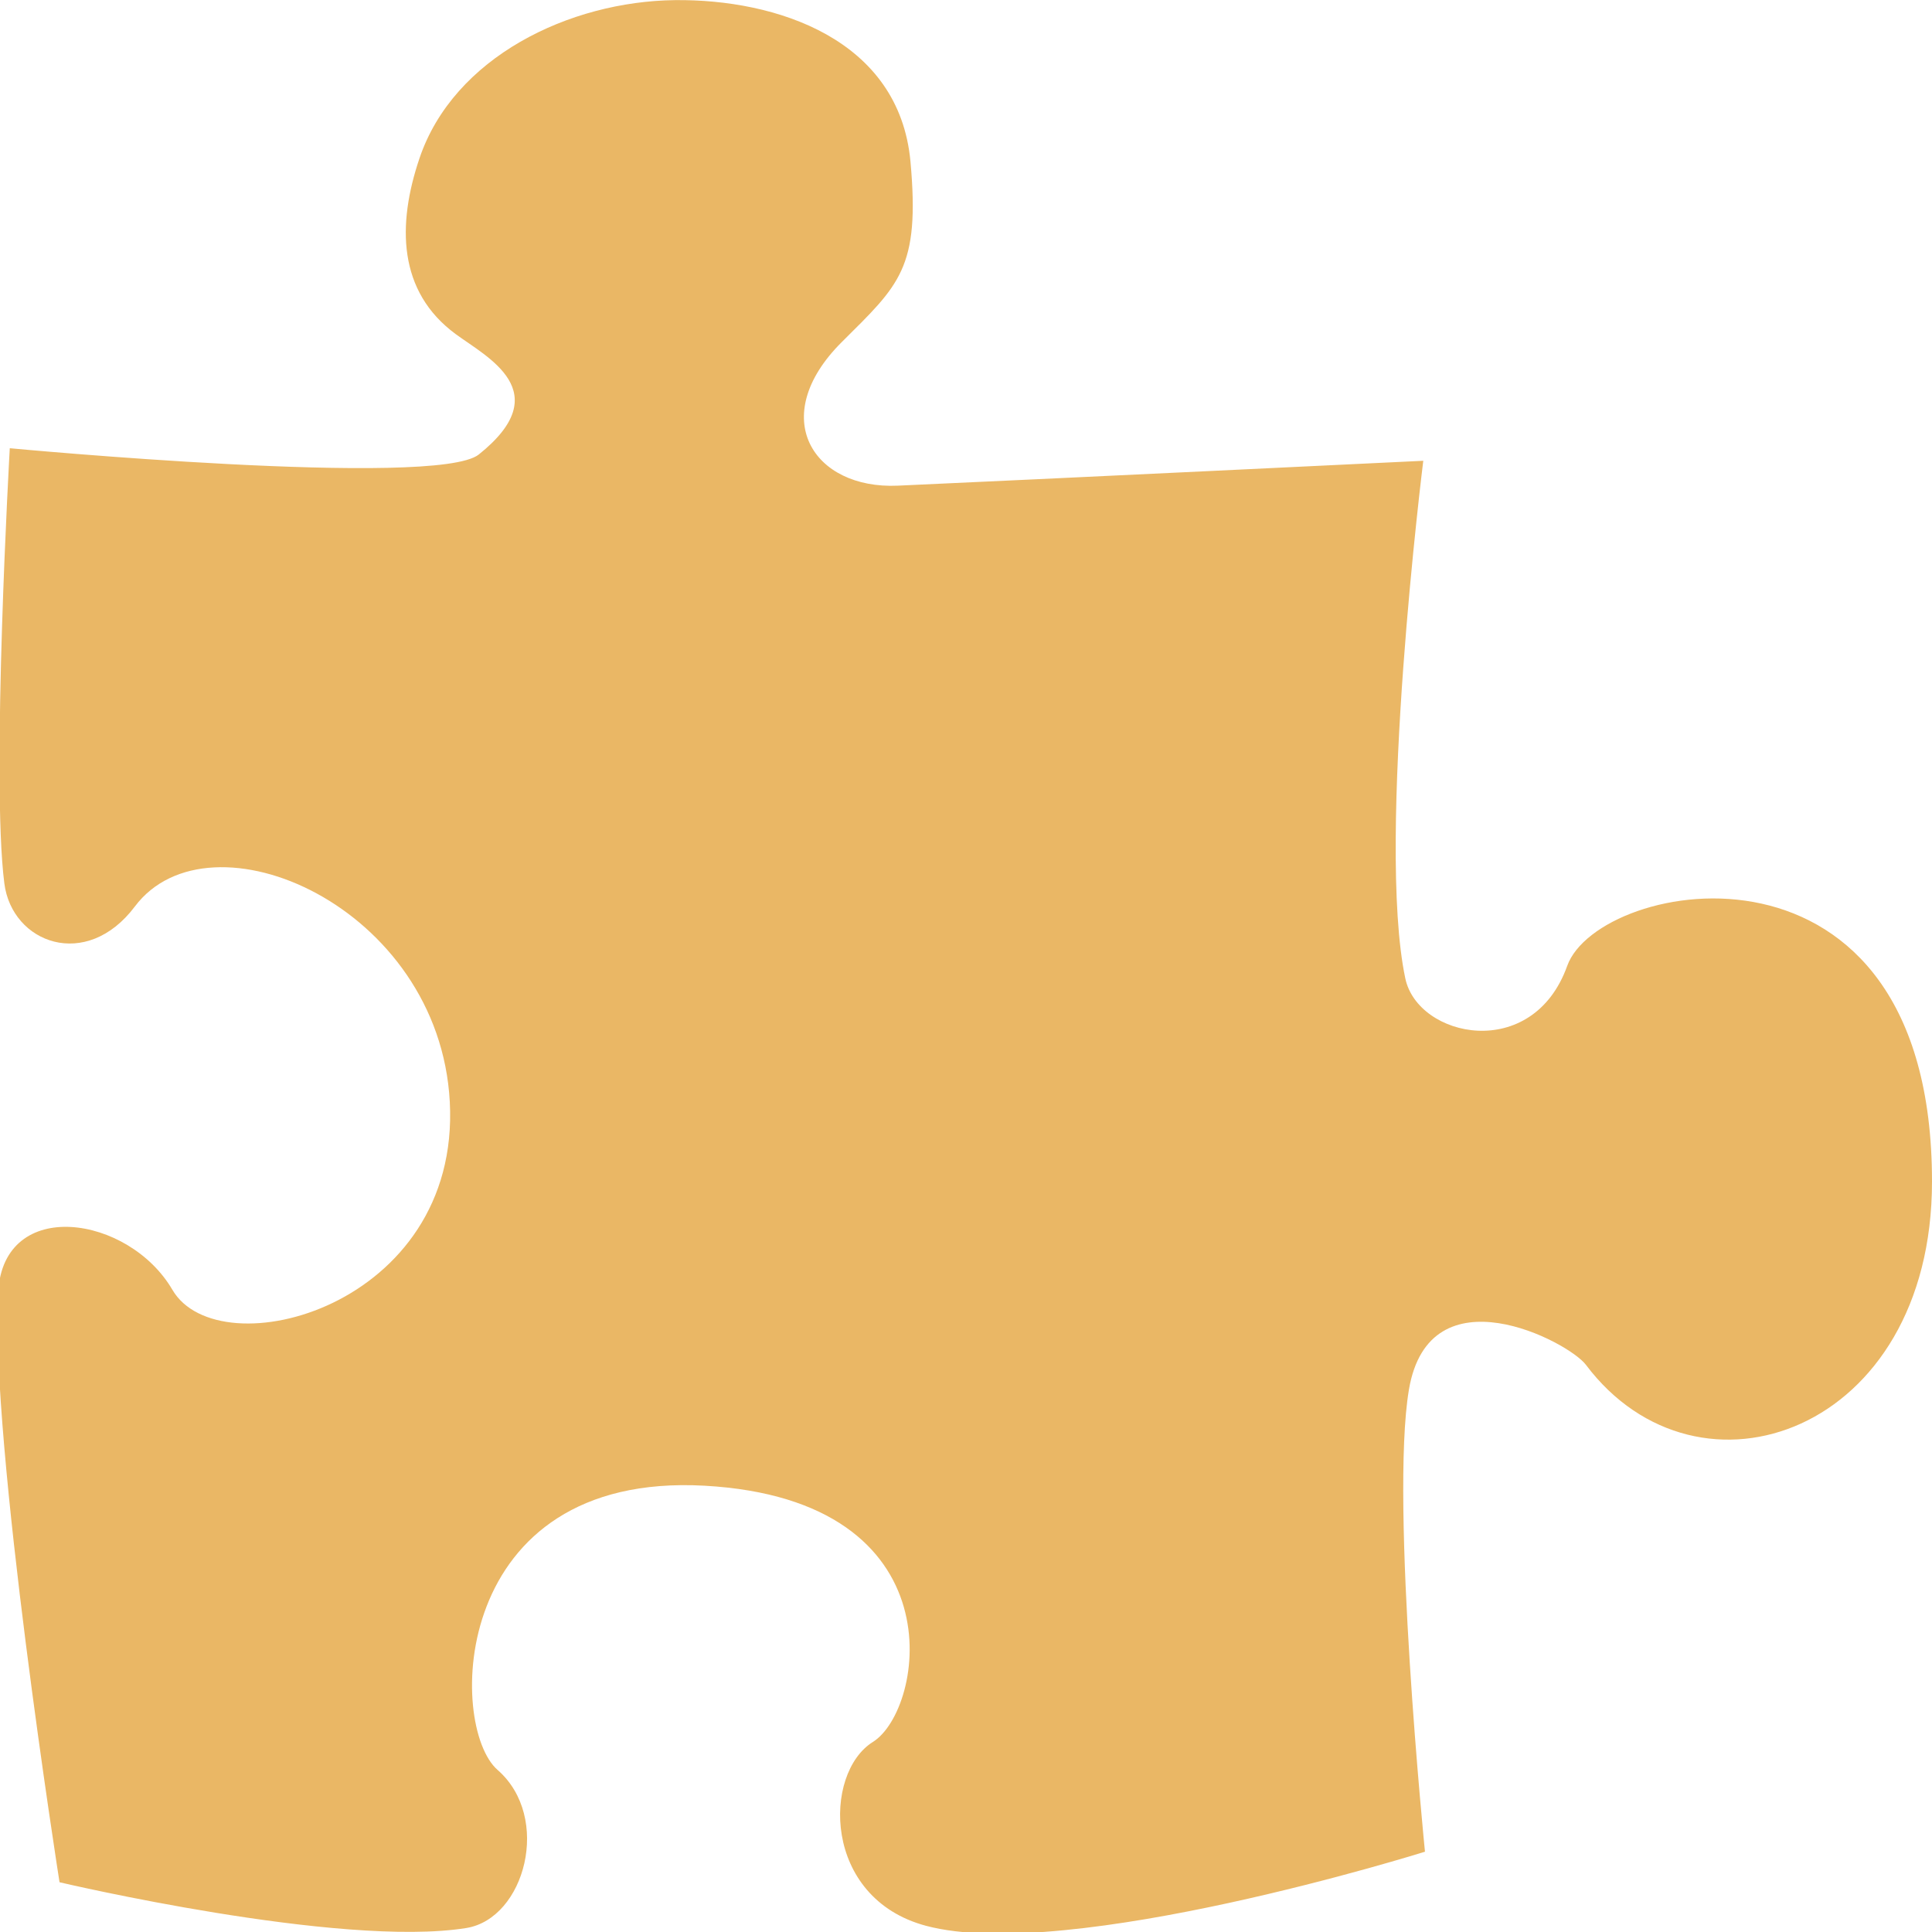 <svg version="1.1" id="Layer_1" xmlns="http://www.w3.org/2000/svg" xmlns:xlink="http://www.w3.org/1999/xlink" x="0px" y="0px" width="16px" height="16px" viewBox="0 0 16 16" enable-background="new 0 0 16 16" xml:space="preserve">
  <g id="icon">
    <path d="M11.787,3.816c0,0,-3.211,0.155,-4.351,0.206c-0.704,0.032,-1.087,-0.568,-0.466,-1.188c0.477,-0.475,0.651,-0.609,0.57,-1.497C7.446,0.322,6.427,-0.008,5.59,0.001c-0.875,0.01,-1.833,0.472,-2.116,1.31c-0.186,0.549,-0.18,1.103,0.3,1.456c0.262,0.193,0.842,0.477,0.191,0.997c-0.351,0.281,-3.884,-0.052,-3.884,-0.052s-0.156,2.742,-0.045,3.604c0.063,0.495,0.678,0.727,1.081,0.191c0.621,-0.826,2.521,-0.003,2.608,1.618c0.091,1.7,-1.909,2.22,-2.297,1.557c-0.362,-0.62,-1.398,-0.774,-1.443,0.017c-0.069,1.231,0.508,4.889,0.508,4.889s2.322,0.547,3.369,0.379c0.486,-0.079,0.709,-0.916,0.259,-1.309c-0.415,-0.361,-0.398,-2.471,1.714,-2.354c2.111,0.118,1.824,1.853,1.394,2.122c-0.414,0.258,-0.42,1.294,0.441,1.523c1.178,0.313,4.131,-0.614,4.131,-0.614s-0.291,-2.89,-0.133,-3.826c0.169,-1.003,1.322,-0.398,1.466,-0.206C14.066,12.542,16,11.865,16,9.785c0,-3.029,-2.761,-2.514,-3.021,-1.786c-0.287,0.801,-1.238,0.596,-1.341,0.103C11.395,6.952,11.787,3.816,11.787,3.816z" fill-rule="evenodd" fill="#eab765"/>
  </g>
</svg>